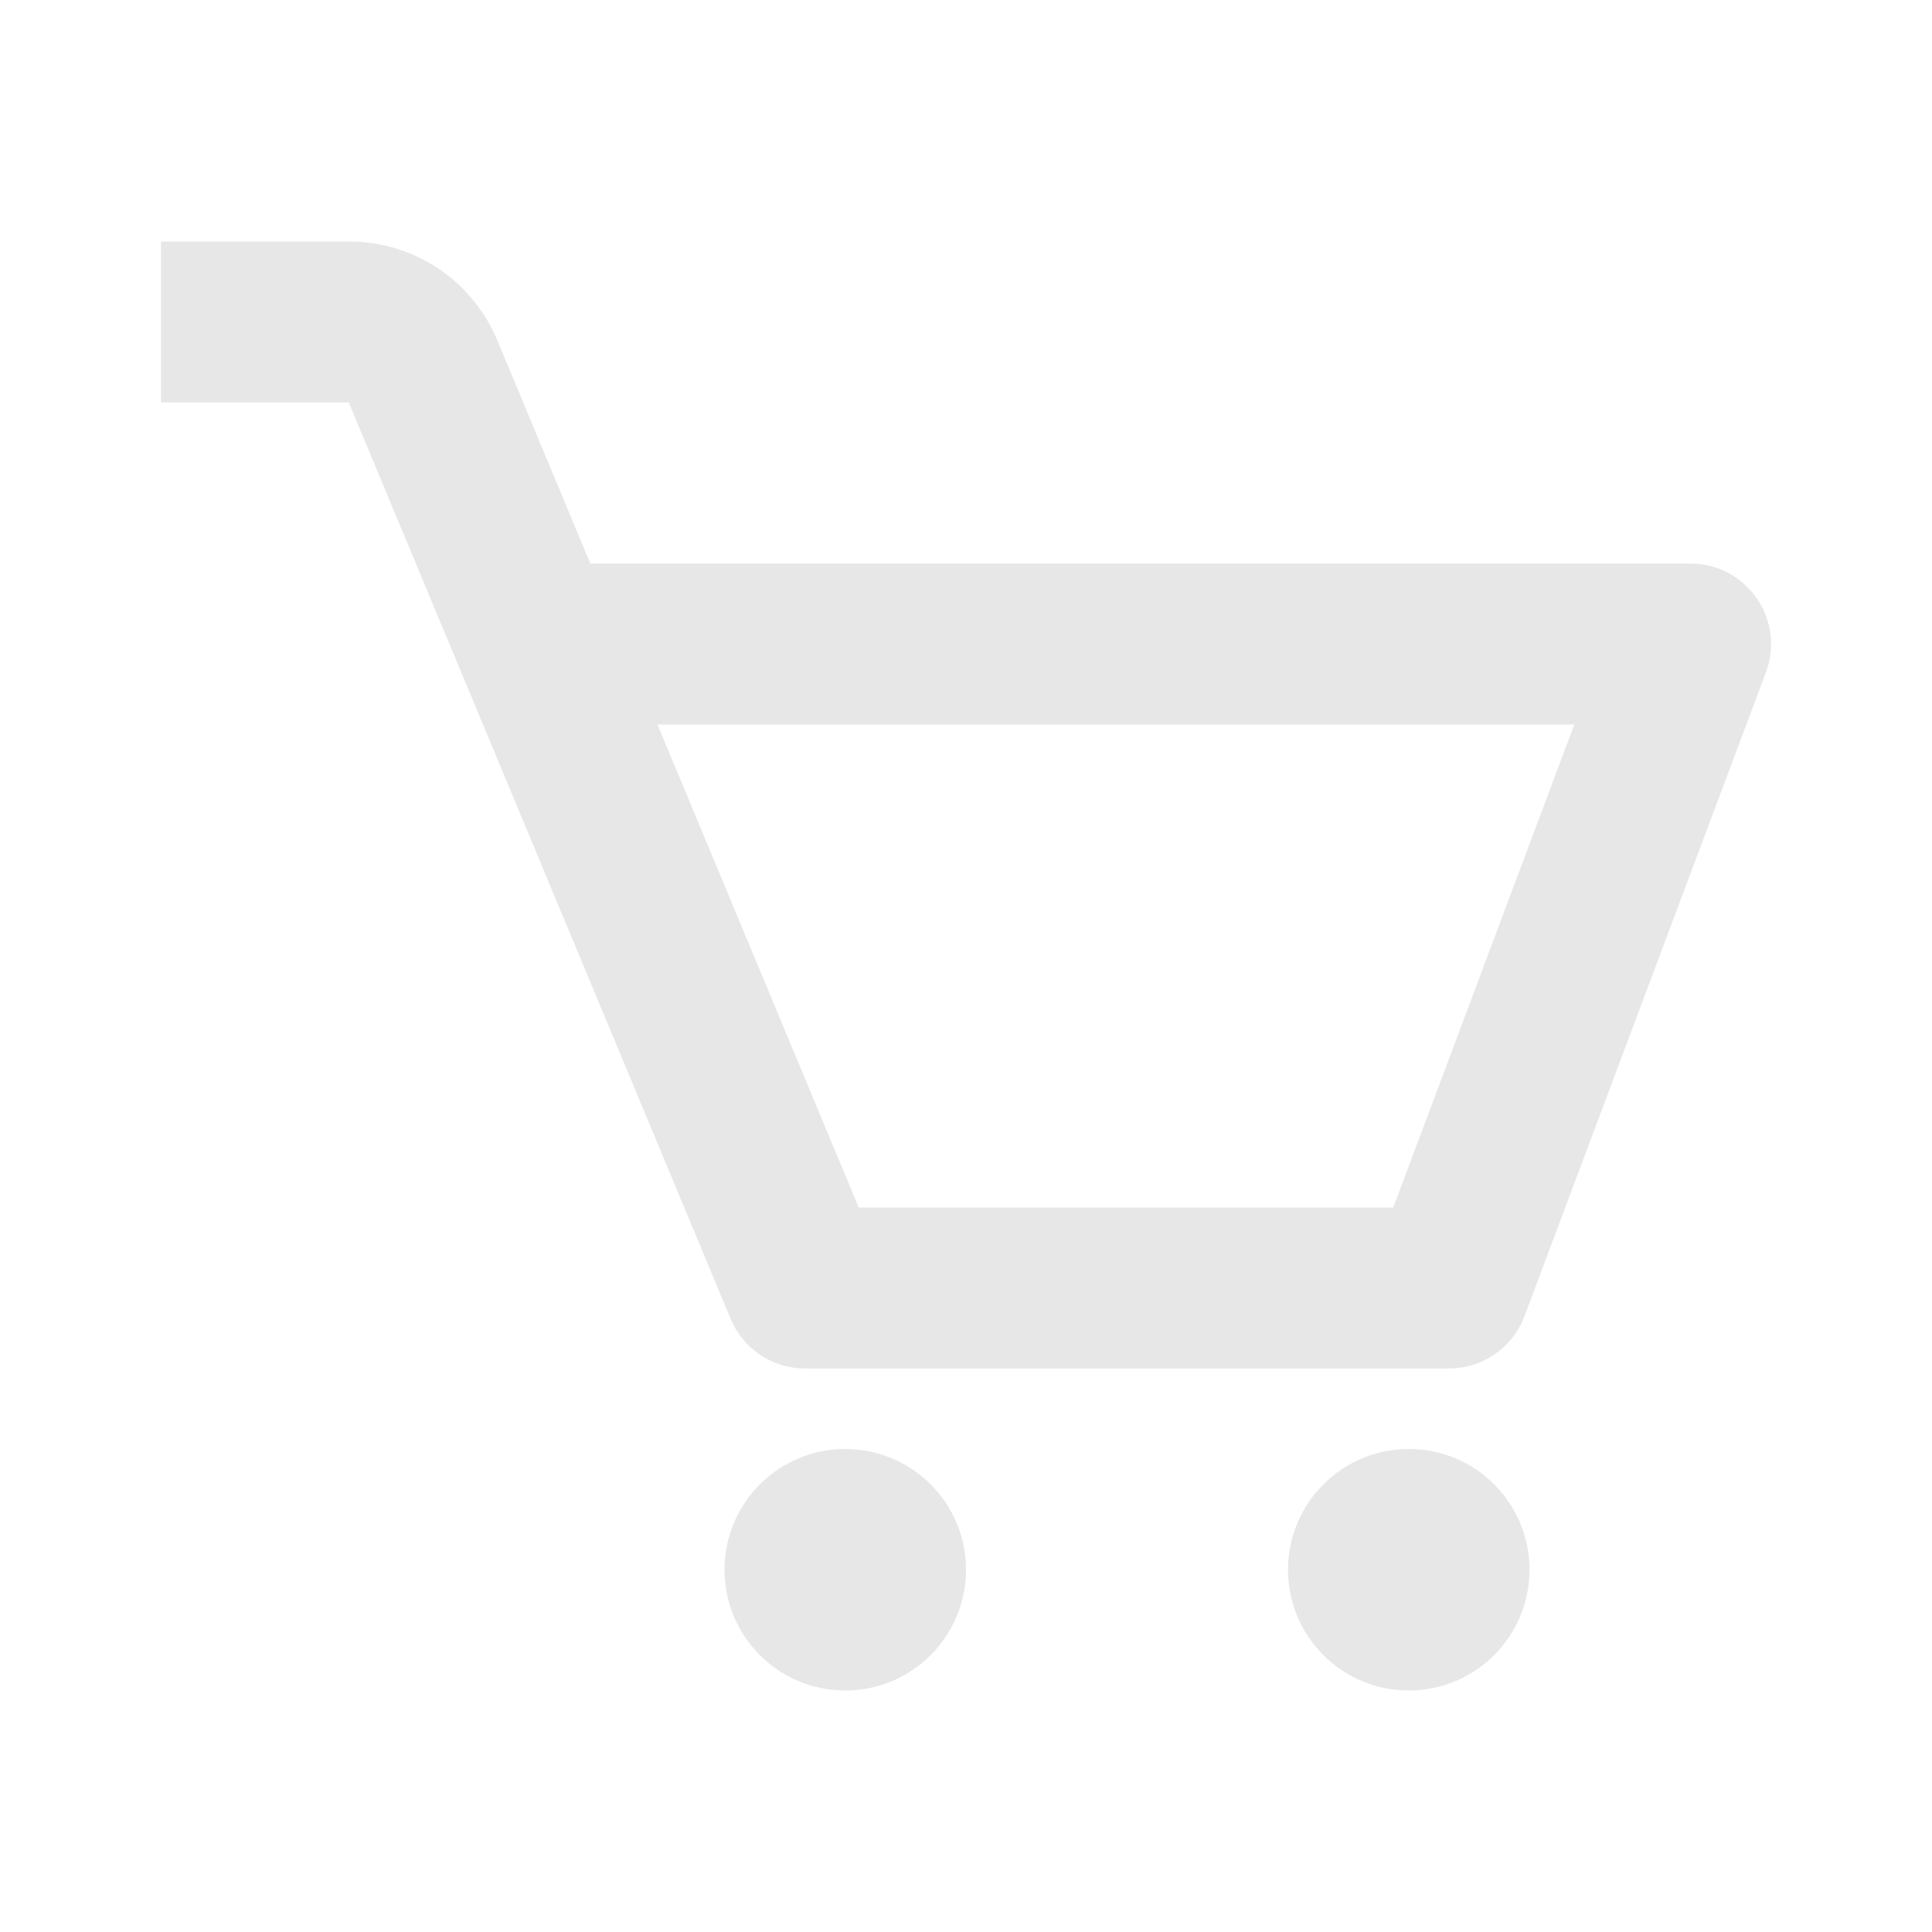 <svg width="61" height="61" viewBox="0 0 61 61" fill="none" xmlns="http://www.w3.org/2000/svg">
<path d="M55.464 18.887C54.989 18.201 54.209 17.792 53.375 17.792H18.638L15.705 10.751C14.912 8.85 13.072 7.625 11.013 7.625H5.083V12.708H11.013L23.071 41.645C23.465 42.591 24.39 43.208 25.417 43.208H45.75C46.81 43.208 47.758 42.55 48.132 41.561L55.757 21.228C56.049 20.445 55.94 19.571 55.464 18.887ZM43.989 38.125H27.112L20.758 22.875H49.707L43.989 38.125Z" fill="#E7E7E7"/>
<path d="M26.688 53.375C28.793 53.375 30.5 51.668 30.5 49.562C30.5 47.457 28.793 45.75 26.688 45.75C24.582 45.75 22.875 47.457 22.875 49.562C22.875 51.668 24.582 53.375 26.688 53.375Z" fill="#E7E7E7"/>
<path d="M44.479 53.375C46.585 53.375 48.292 51.668 48.292 49.562C48.292 47.457 46.585 45.75 44.479 45.75C42.374 45.75 40.667 47.457 40.667 49.562C40.667 51.668 42.374 53.375 44.479 53.375Z" fill="#E7E7E7"/>
</svg>
